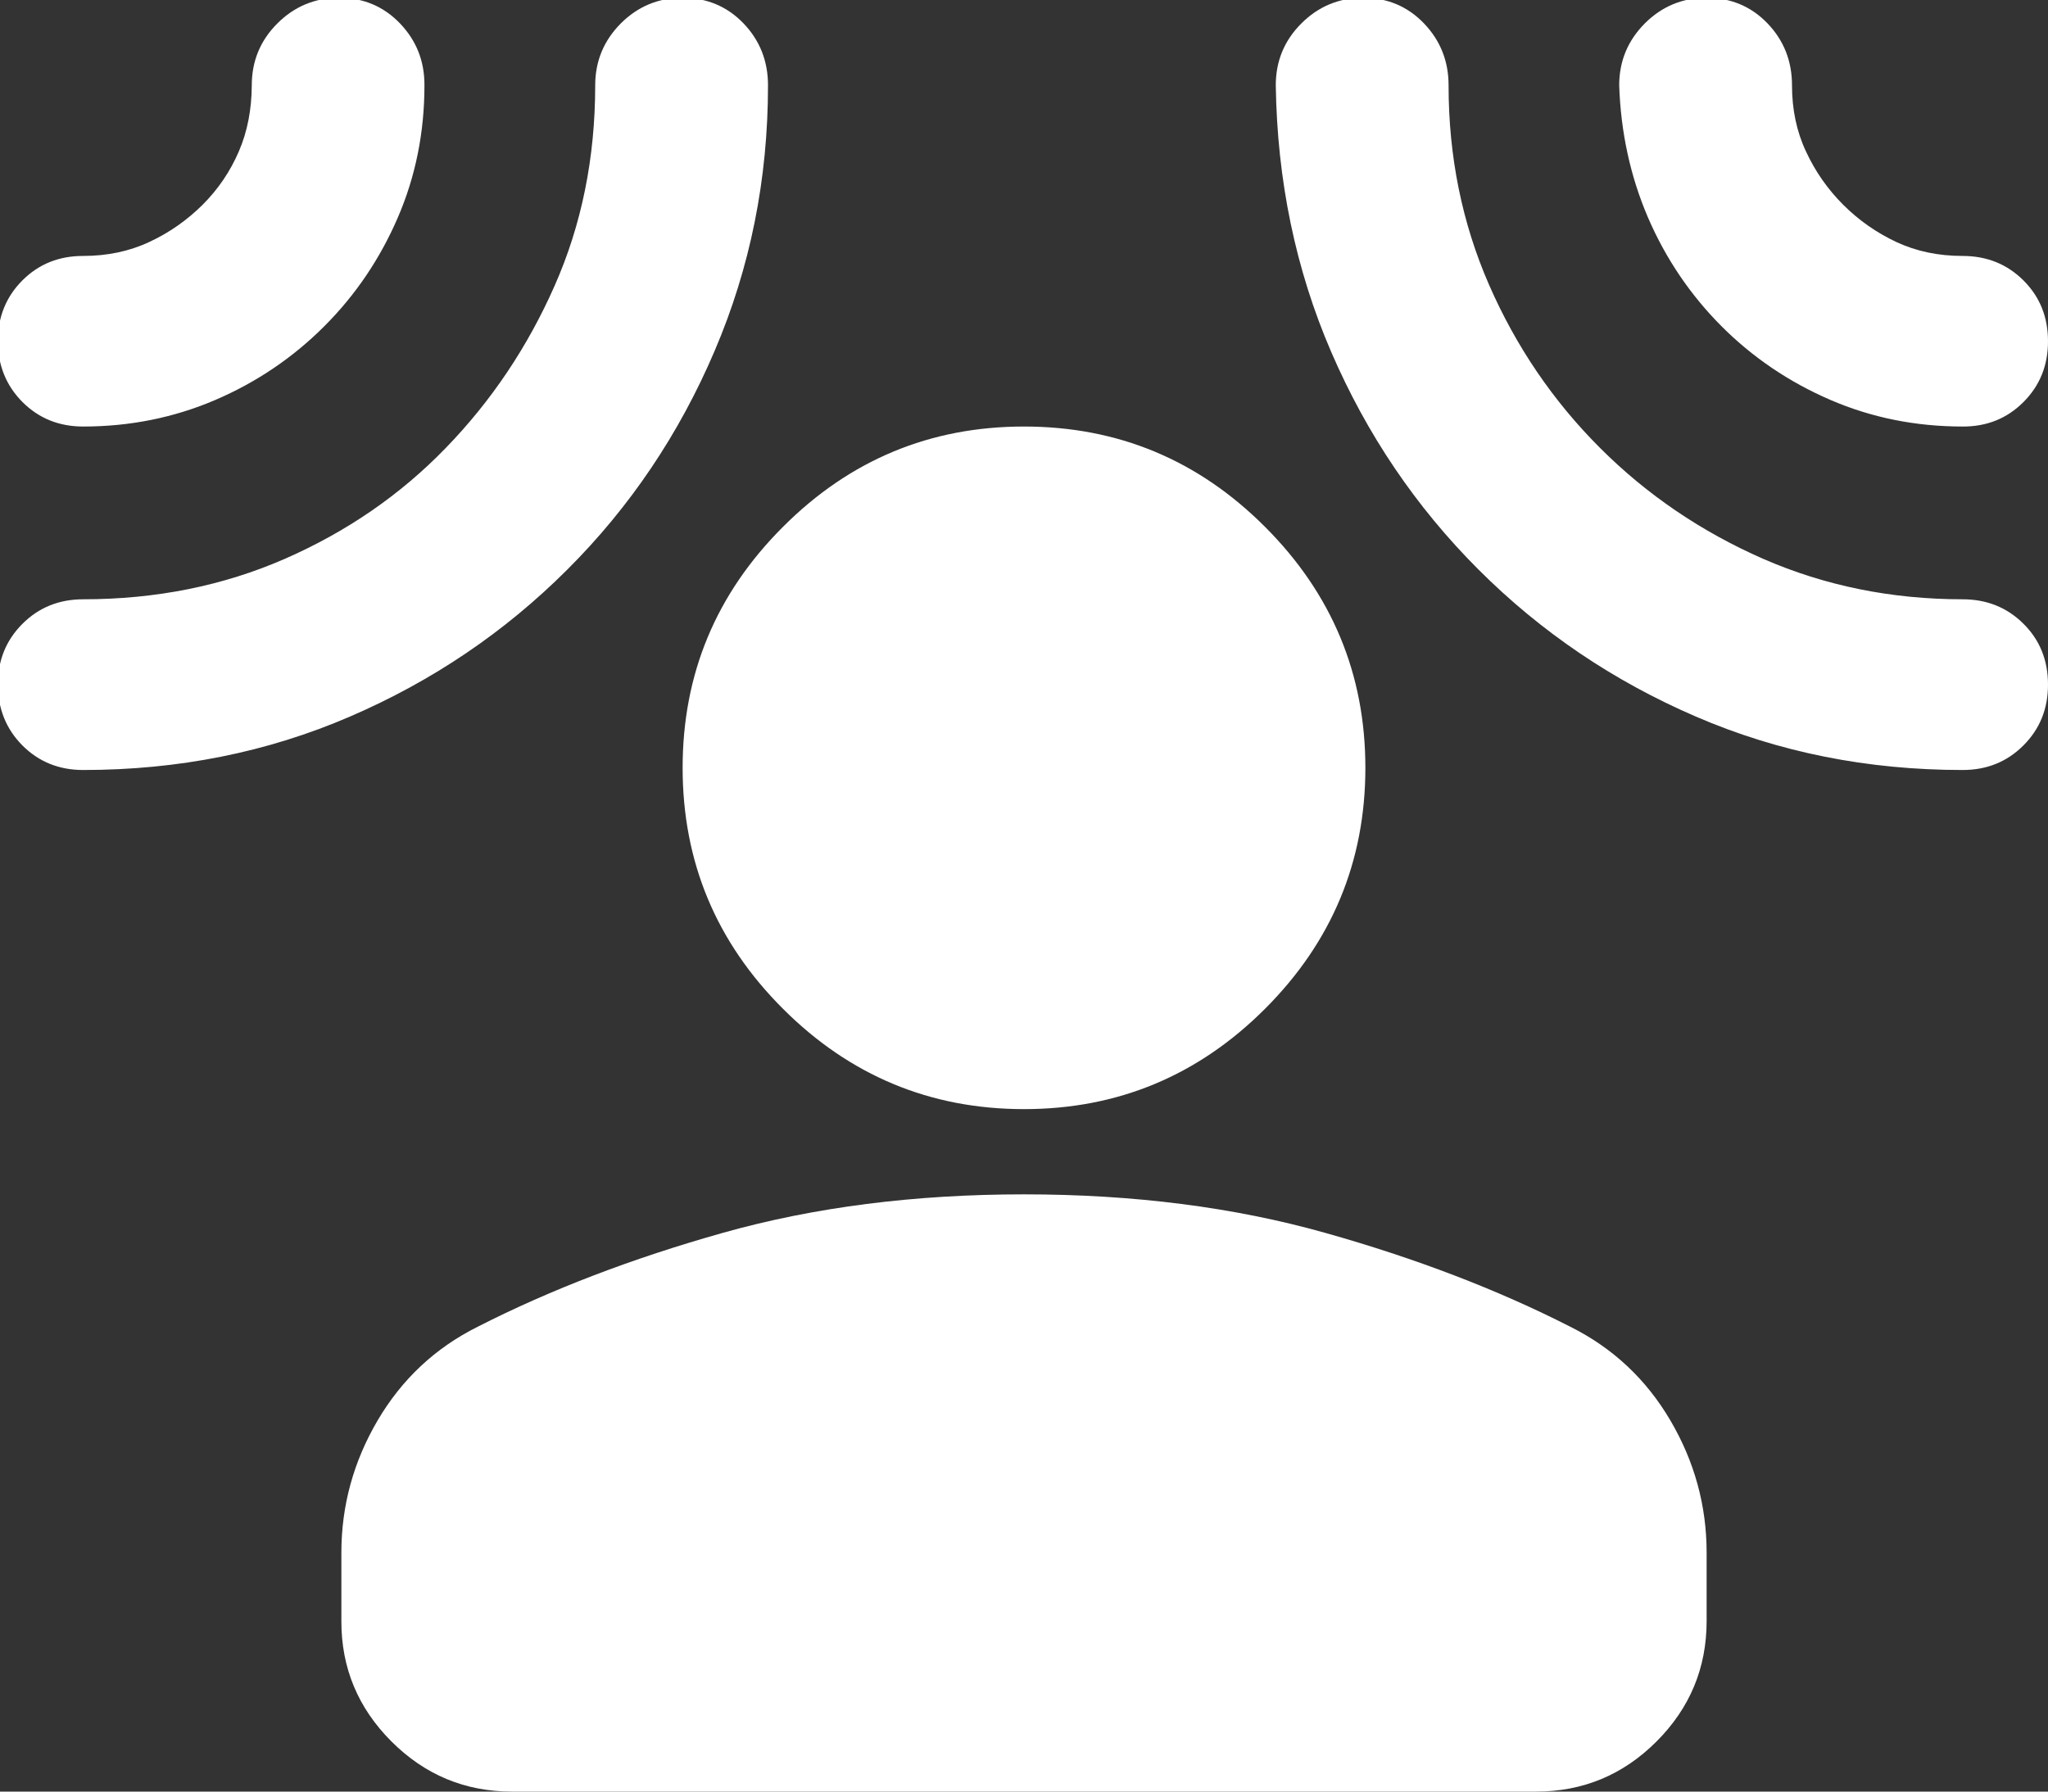 <svg width="16" height="14" viewBox="0 0 16 14" fill="none" xmlns="http://www.w3.org/2000/svg">
<rect x="0" y="0" width="16" height="14" fill="#333333" stroke="none"/>
<path d="M8 8.667C7.267 8.667 6.639 8.405 6.117 7.883C5.594 7.361 5.333 6.733 5.333 6C5.333 5.267 5.594 4.639 6.117 4.117C6.639 3.594 7.267 3.333 8 3.333C8.733 3.333 9.361 3.594 9.883 4.117C10.405 4.639 10.667 5.267 10.667 6C10.667 6.733 10.405 7.361 9.883 7.883C9.361 8.405 8.733 8.667 8 8.667ZM2.667 12.133C2.667 11.767 2.761 11.422 2.95 11.1C3.139 10.778 3.4 10.533 3.733 10.367C4.3 10.078 4.939 9.833 5.65 9.633C6.361 9.433 7.144 9.333 8 9.333C8.855 9.333 9.639 9.433 10.35 9.633C11.061 9.833 11.7 10.078 12.267 10.367C12.6 10.533 12.861 10.778 13.05 11.1C13.239 11.422 13.333 11.767 13.333 12.133V12.667C13.333 13.033 13.203 13.347 12.941 13.609C12.68 13.87 12.366 14 12 14H4C3.633 14 3.319 13.869 3.058 13.608C2.797 13.347 2.666 13.033 2.667 12.667V12.133ZM2.533 2.55C2.289 2.794 2.006 2.986 1.683 3.125C1.361 3.263 1.017 3.333 0.65 3.333C0.461 3.333 0.303 3.269 0.175 3.141C0.048 3.013 -0.016 2.855 -0.017 2.667C-0.017 2.478 0.047 2.319 0.175 2.191C0.303 2.063 0.461 2 0.649 2C0.838 2 1.01 1.964 1.166 1.891C1.321 1.819 1.46 1.722 1.583 1.6C1.705 1.478 1.799 1.339 1.866 1.183C1.933 1.028 1.966 0.855 1.967 0.667C1.967 0.478 2.033 0.317 2.167 0.183C2.3 0.05 2.461 -0.017 2.65 -0.017C2.839 -0.017 2.997 0.05 3.125 0.183C3.253 0.317 3.317 0.478 3.316 0.667C3.316 1.033 3.247 1.378 3.108 1.7C2.969 2.022 2.778 2.305 2.533 2.55ZM4.433 4.45C3.944 4.939 3.378 5.322 2.733 5.6C2.089 5.878 1.394 6.017 0.65 6.017C0.461 6.017 0.303 5.953 0.175 5.825C0.048 5.697 -0.016 5.538 -0.017 5.35C-0.017 5.161 0.047 5.003 0.175 4.875C0.303 4.747 0.461 4.683 0.65 4.683C1.217 4.683 1.742 4.578 2.225 4.367C2.709 4.155 3.128 3.867 3.483 3.5C3.839 3.133 4.122 2.711 4.333 2.233C4.544 1.756 4.65 1.233 4.65 0.667C4.65 0.478 4.717 0.317 4.85 0.183C4.983 0.05 5.144 -0.017 5.333 -0.017C5.522 -0.017 5.681 0.05 5.809 0.183C5.937 0.317 6 0.478 6 0.667C6 1.4 5.861 2.092 5.583 2.742C5.306 3.392 4.922 3.962 4.433 4.45ZM11.55 4.45C11.061 3.961 10.678 3.394 10.4 2.75C10.122 2.106 9.978 1.411 9.967 0.667C9.967 0.478 10.033 0.317 10.167 0.183C10.3 0.05 10.461 -0.017 10.65 -0.017C10.839 -0.017 10.997 0.05 11.125 0.183C11.253 0.317 11.317 0.478 11.317 0.667C11.317 1.222 11.422 1.742 11.633 2.225C11.844 2.708 12.133 3.133 12.5 3.5C12.867 3.867 13.292 4.155 13.775 4.367C14.259 4.578 14.778 4.683 15.333 4.683C15.522 4.683 15.681 4.747 15.809 4.875C15.937 5.002 16 5.161 16 5.35C16 5.539 15.936 5.697 15.808 5.825C15.68 5.953 15.522 6.017 15.333 6.017C14.589 6.017 13.894 5.878 13.25 5.6C12.605 5.322 12.039 4.939 11.55 4.45ZM13.45 2.55C13.206 2.305 13.014 2.022 12.875 1.7C12.737 1.378 12.662 1.033 12.65 0.667C12.65 0.478 12.717 0.317 12.85 0.183C12.983 0.05 13.144 -0.017 13.333 -0.017C13.522 -0.017 13.681 0.05 13.809 0.183C13.937 0.317 14 0.478 14 0.667C14 0.855 14.036 1.028 14.109 1.183C14.181 1.339 14.278 1.478 14.4 1.6C14.522 1.722 14.661 1.819 14.817 1.892C14.972 1.964 15.144 2 15.333 2C15.522 2 15.681 2.064 15.809 2.192C15.937 2.32 16 2.478 16 2.667C16 2.856 15.936 3.014 15.808 3.142C15.68 3.27 15.522 3.334 15.333 3.333C14.967 3.333 14.622 3.264 14.3 3.125C13.978 2.986 13.694 2.794 13.45 2.55Z" fill="white"/>
</svg>
